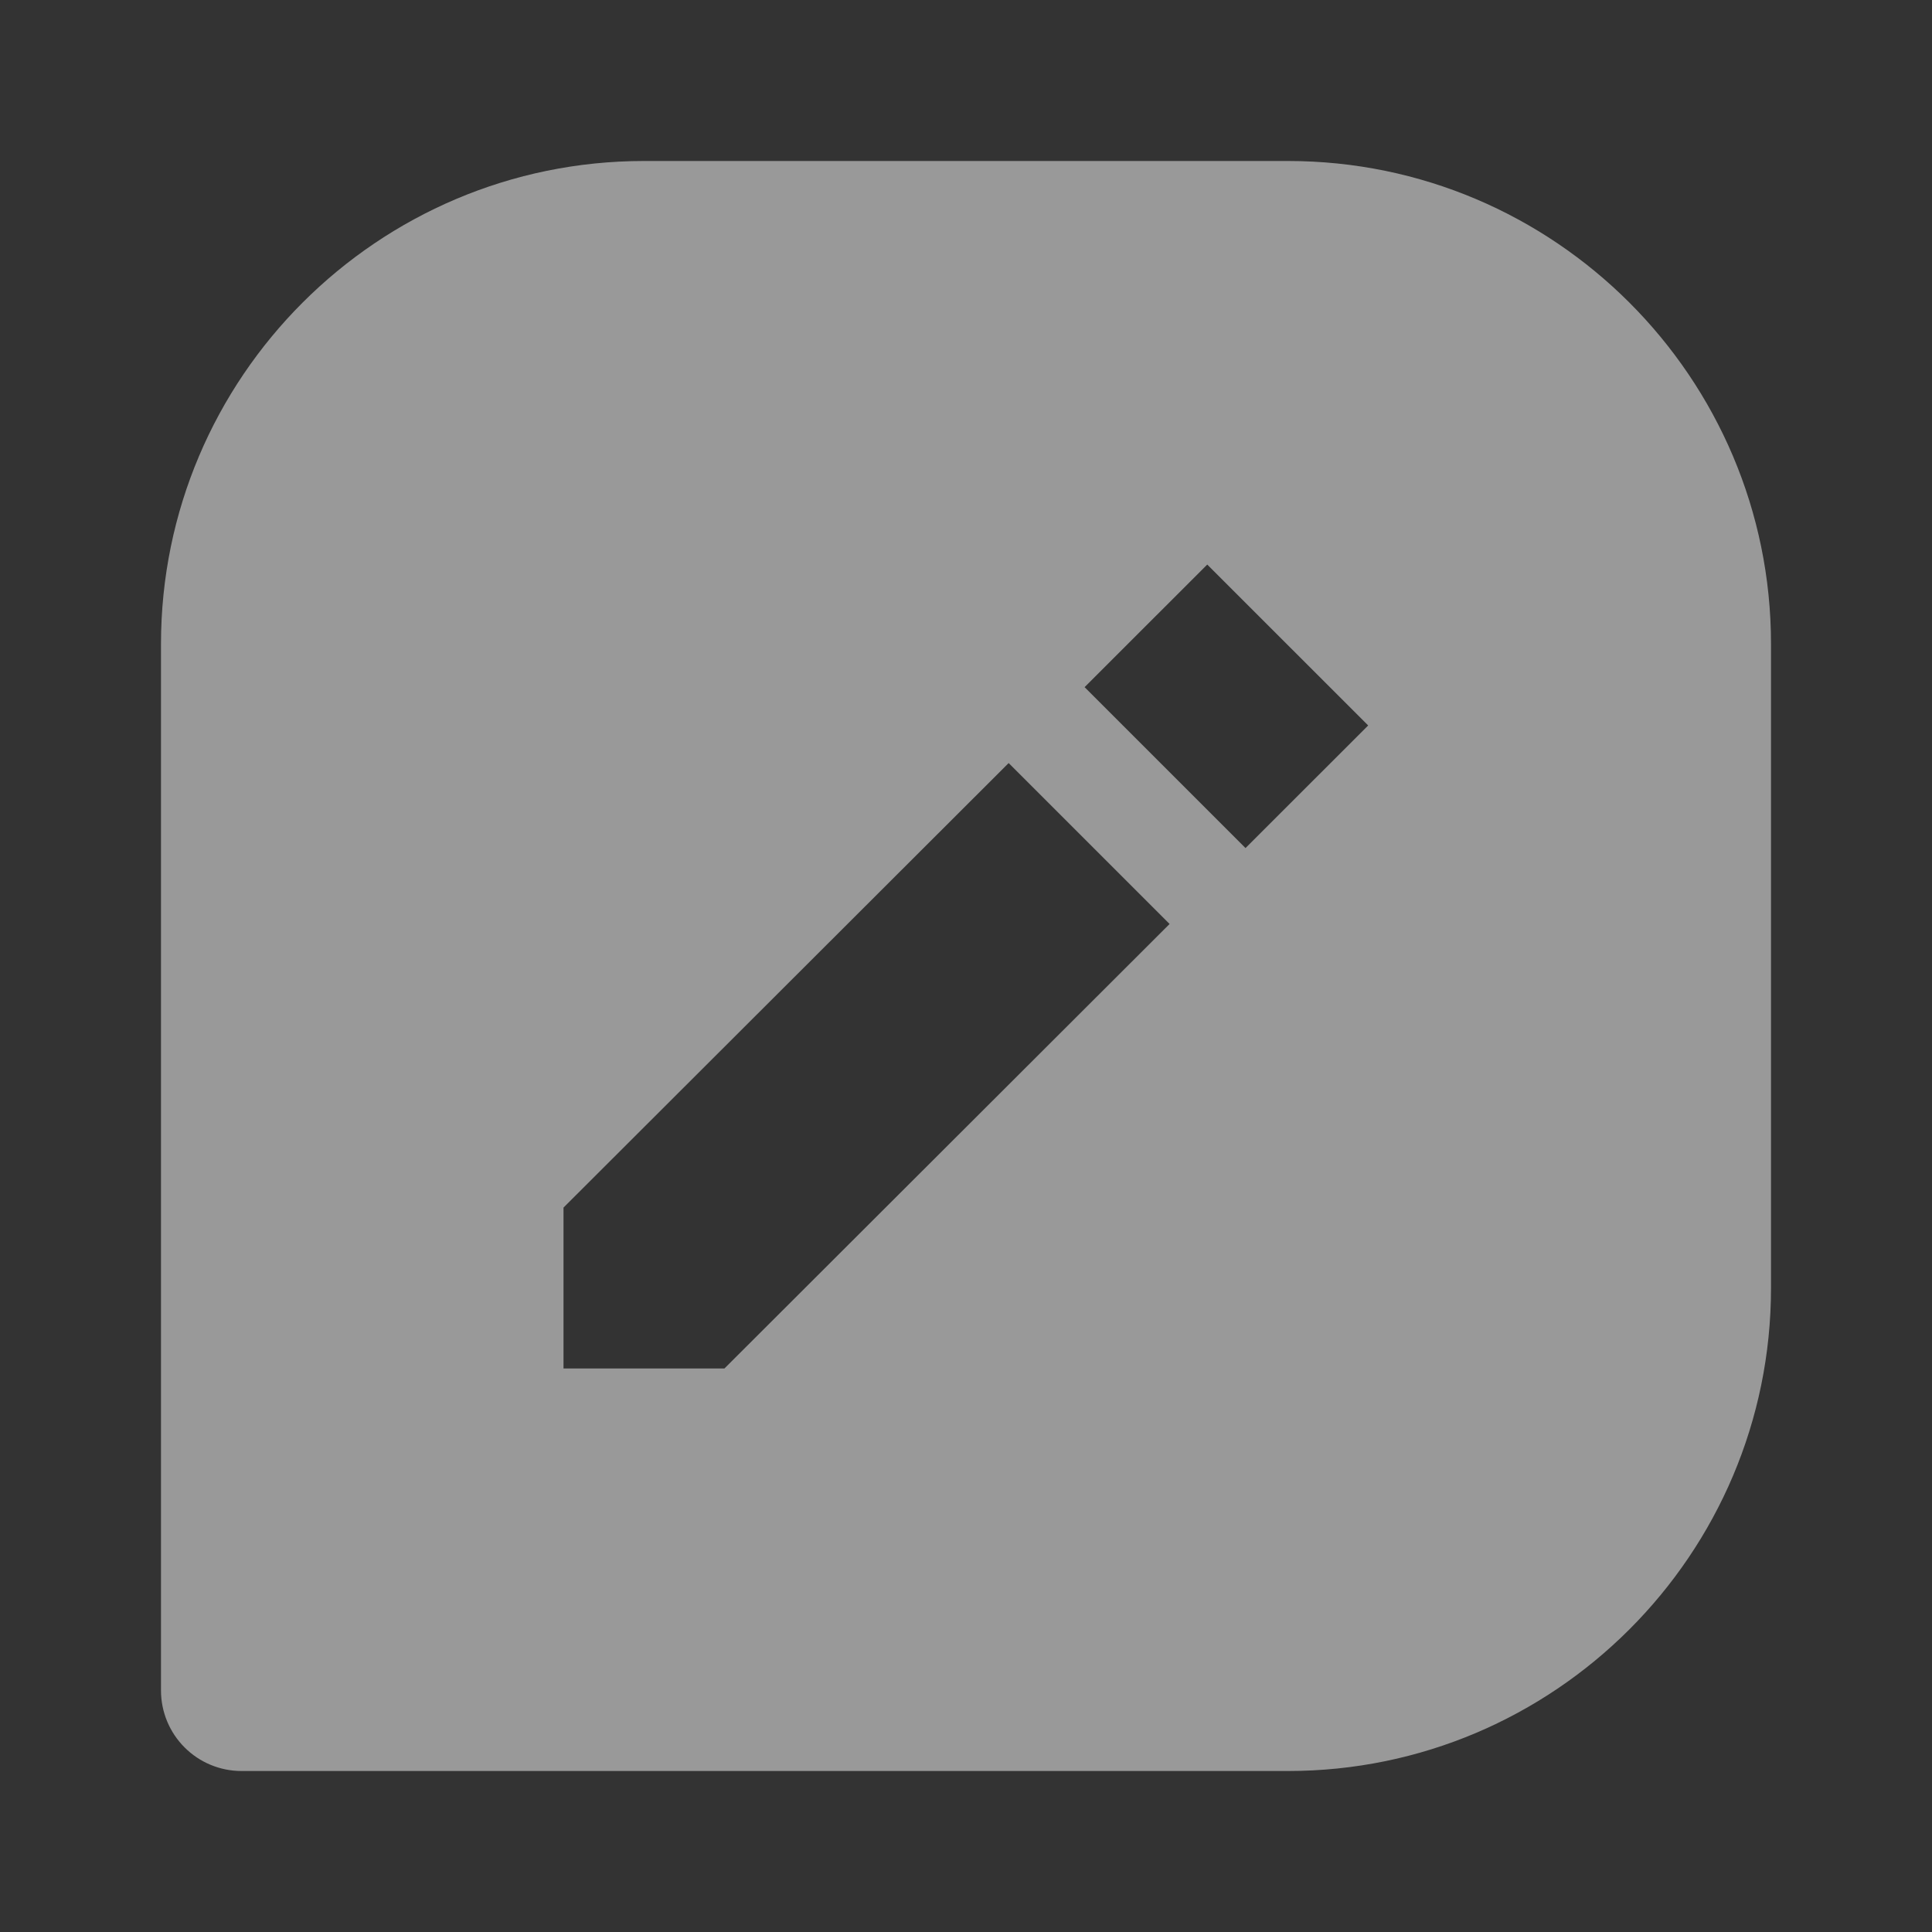 <svg width="100" height="100" viewBox="0 0 100 100" fill="none" xmlns="http://www.w3.org/2000/svg">
<rect x="0" y="0" width="100" height="100" fill="#333333" stroke="none"/>
<path d="M66.667 8.333H33.333C19.546 8.333 8.333 19.546 8.333 33.333V87.5C8.333 88.605 8.772 89.665 9.554 90.446C10.335 91.228 11.395 91.667 12.5 91.667H66.667C80.454 91.667 91.667 80.454 91.667 66.667V33.333C91.667 19.546 80.454 8.333 66.667 8.333ZM37.496 70.833H29.167V62.504L52.208 39.496L60.538 47.825L37.496 70.833ZM64.467 43.896L56.138 35.567L62.487 29.221L70.817 37.55L64.467 43.896Z" fill="white" fill-opacity="0.5"/>
</svg>
